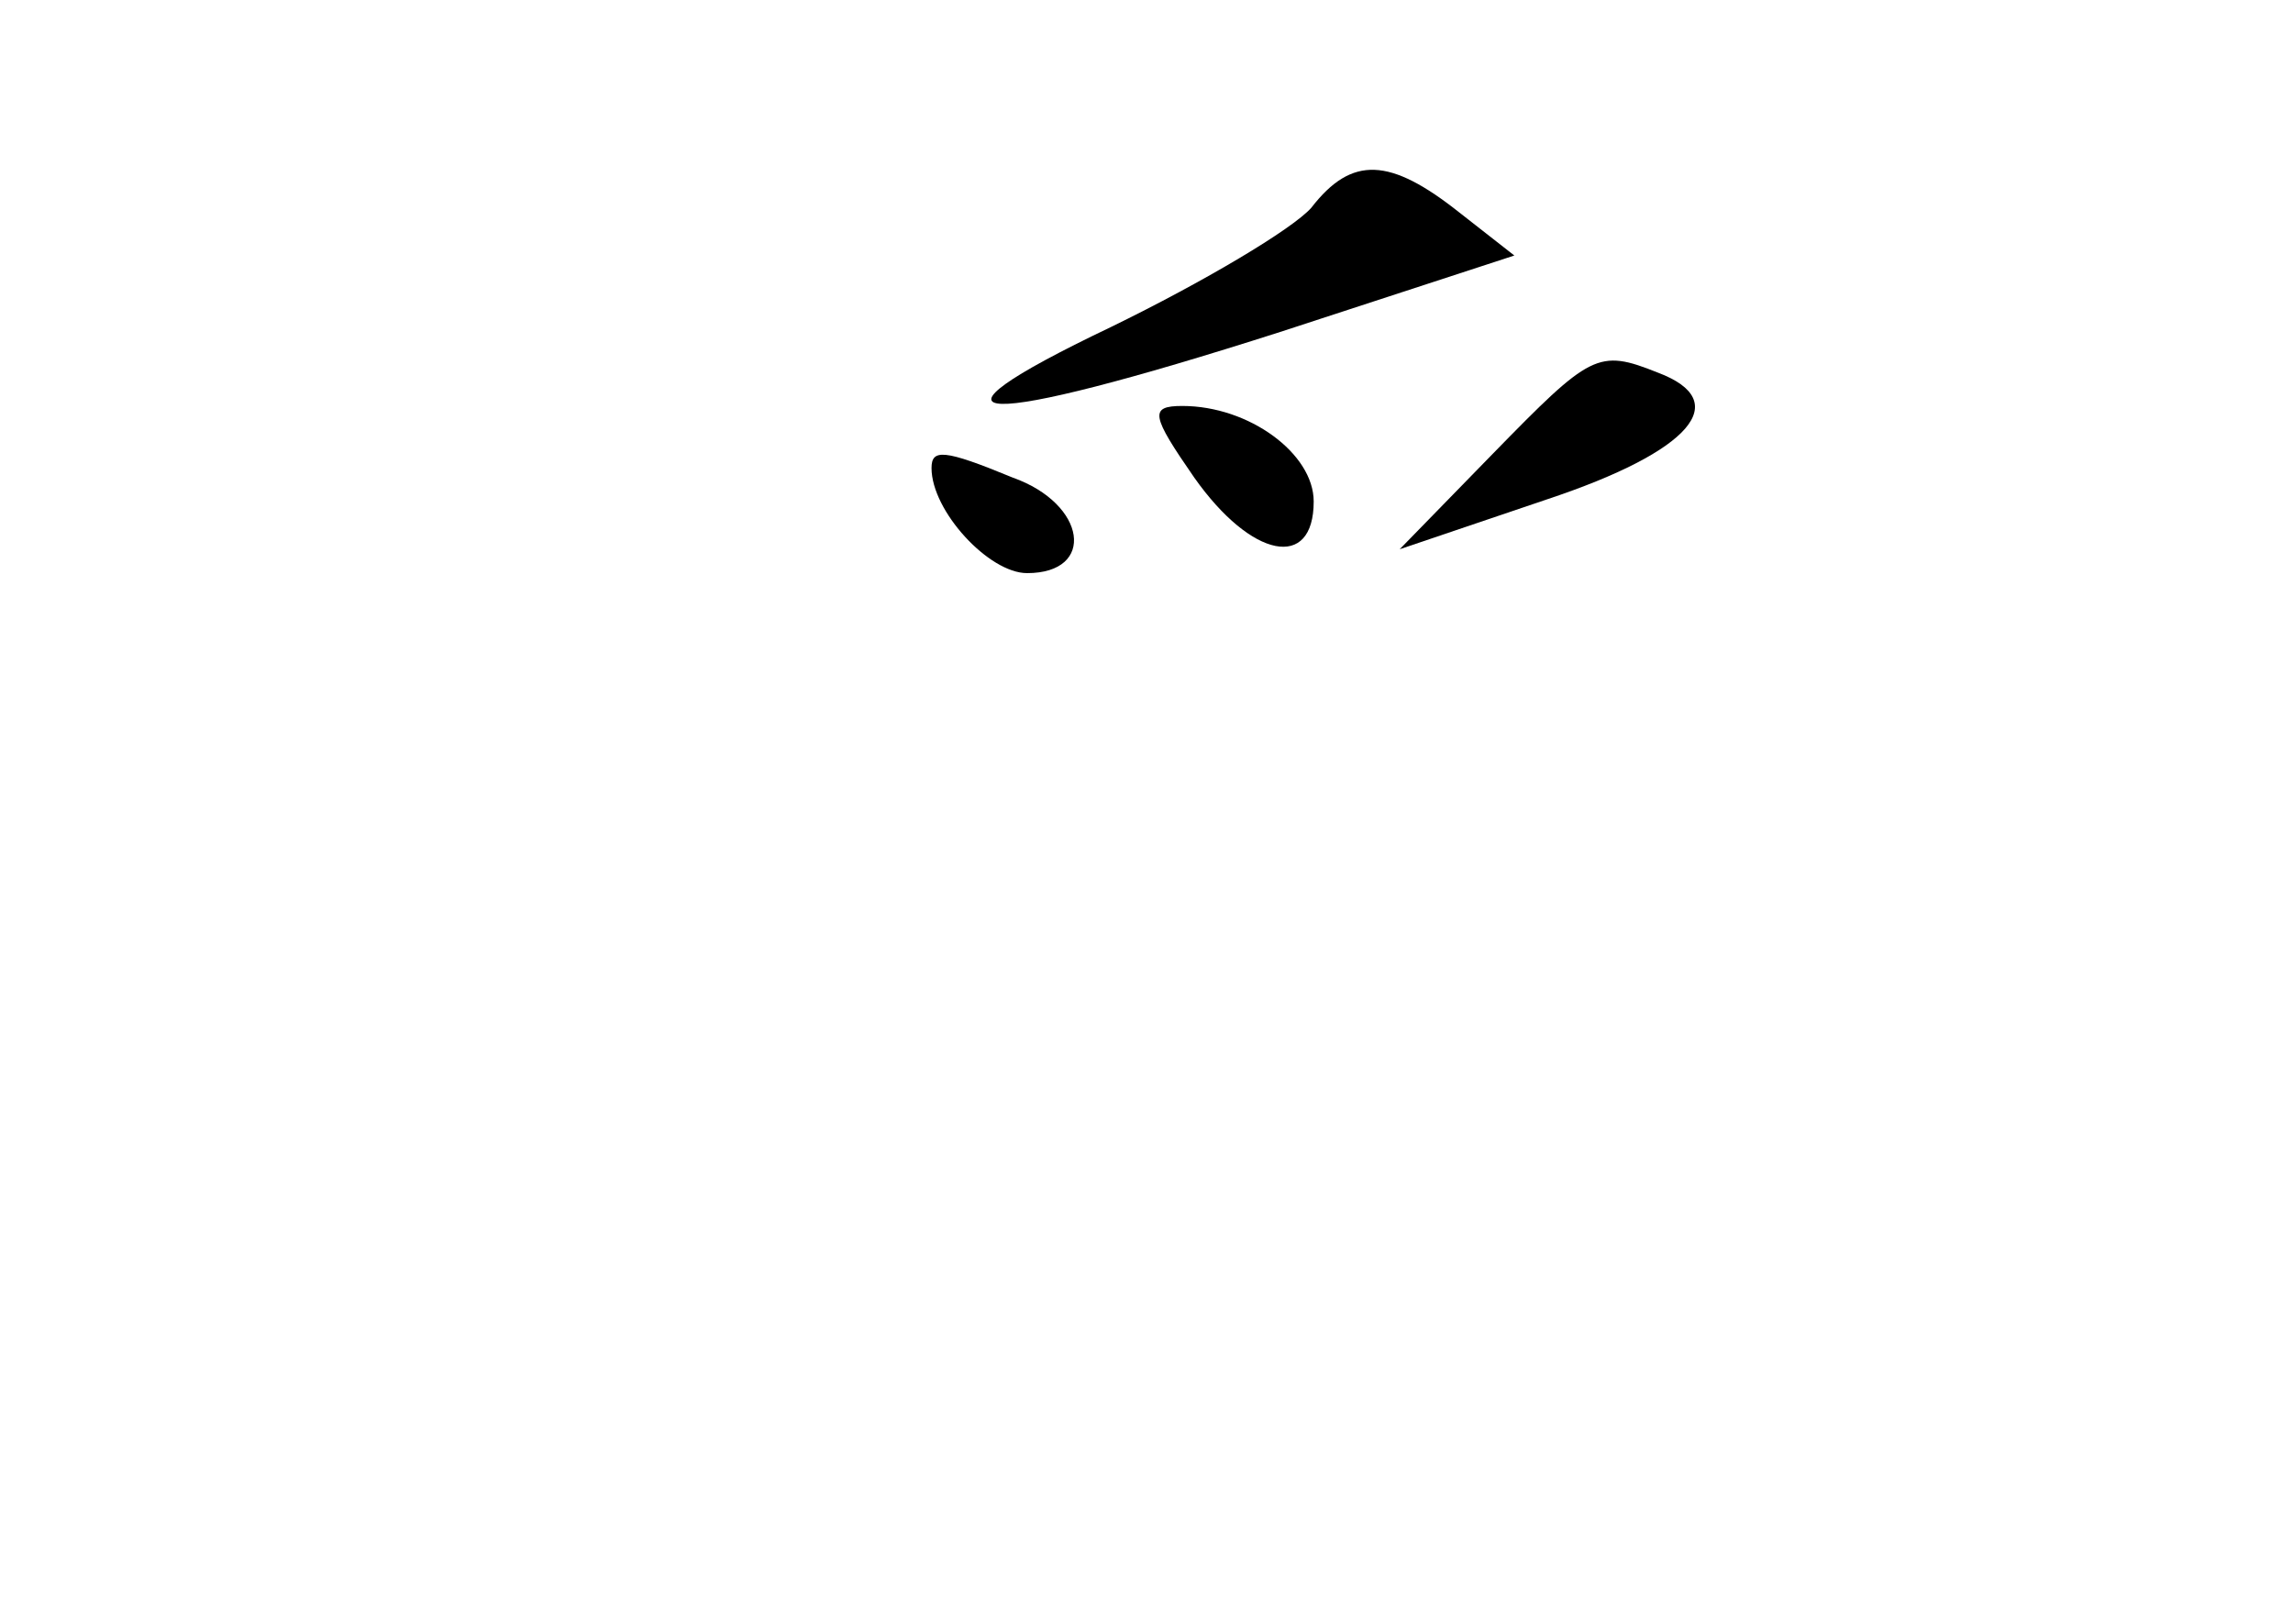 <?xml version="1.0" standalone="no"?>
<!DOCTYPE svg PUBLIC "-//W3C//DTD SVG 20010904//EN"
 "http://www.w3.org/TR/2001/REC-SVG-20010904/DTD/svg10.dtd">
<svg version="1.0" xmlns="http://www.w3.org/2000/svg"
 width="96pt" height="68pt" viewBox="0 0 96 68"
 preserveAspectRatio="xMidYMid meet">
<g transform="translate(0,68) scale(0.1,-0.1)"
fill="#000000" stroke="none">
<path d="M549 593 c-8 -9 -45 -31 -84 -50 -88 -42 -57 -43 71 -2 l98 32 -23
18 c-29 23 -45 24 -62 2z"/>
<path d="M625 490 l-39 -40 62 21 c60 20 78 41 46 53 -25 10 -28 8 -69 -34z"/>
<path d="M500 480 c24 -34 50 -39 50 -10 0 20 -27 40 -55 40 -14 0 -13 -4 5
-30z"/>
<path d="M390 484 c0 -18 24 -44 40 -44 29 0 25 29 -6 40 -29 12 -34 12 -34 4z"/>
</g>
</svg>
